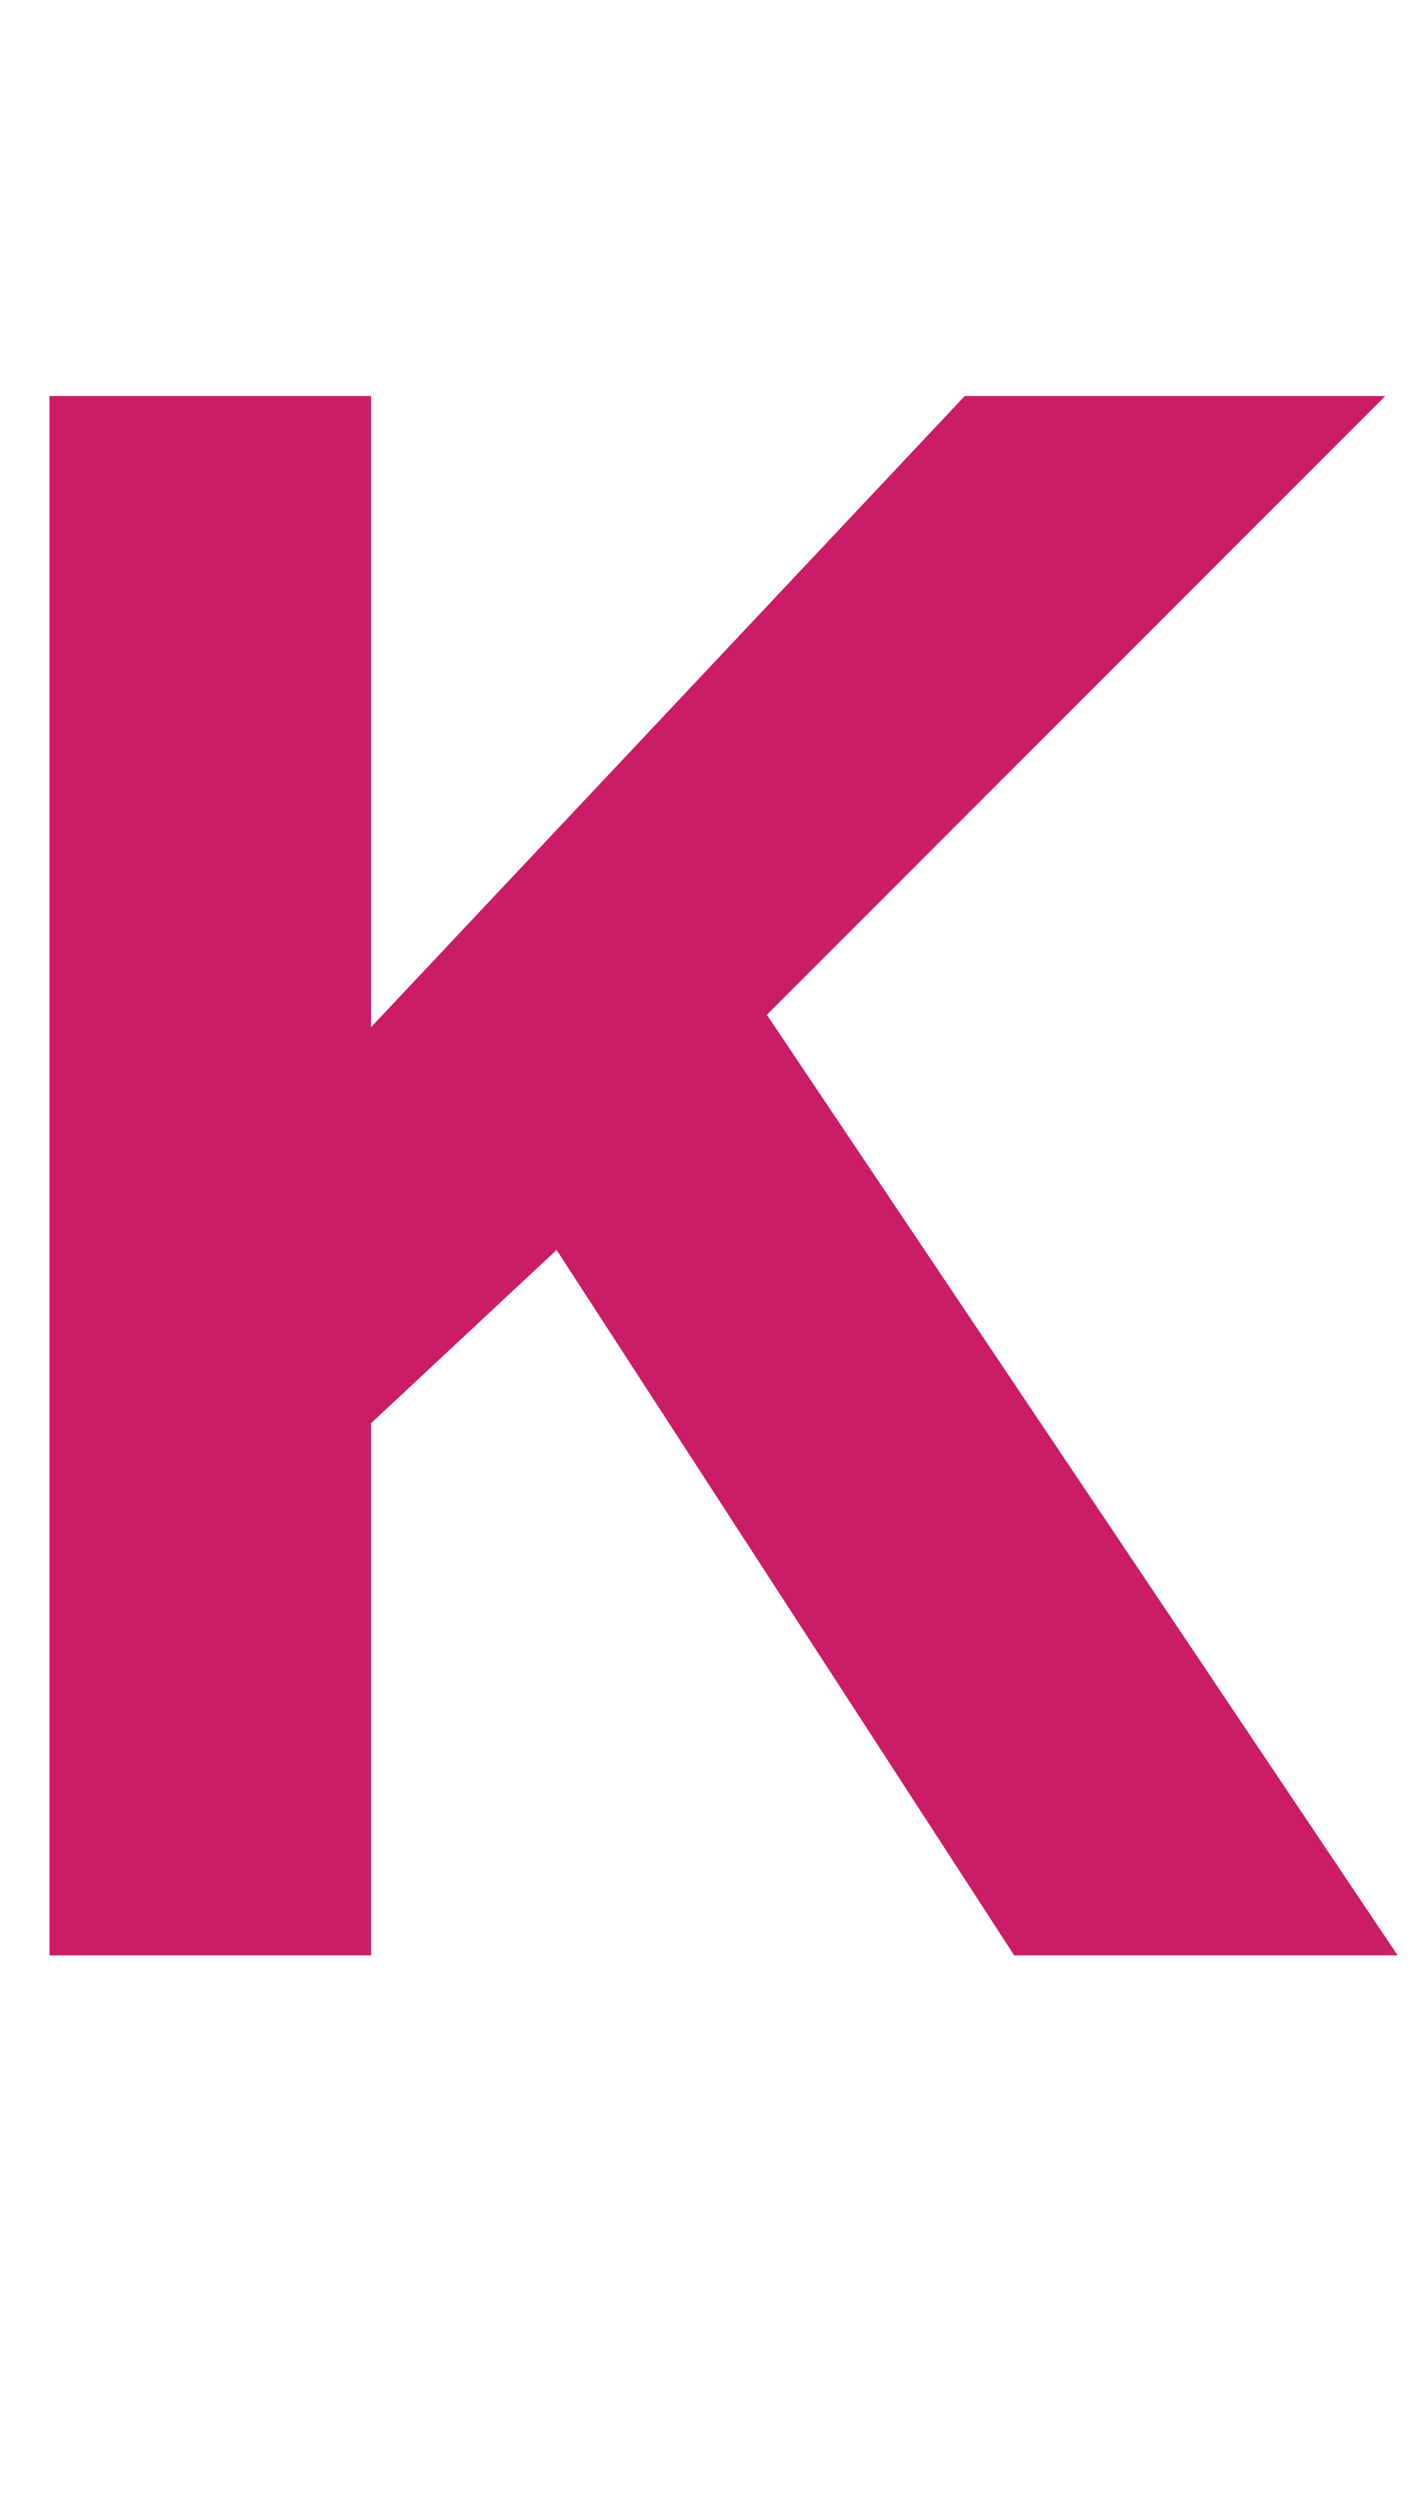 <?xml version="1.0" encoding="utf-8"?>
<!-- Generator: Adobe Illustrator 27.2.0, SVG Export Plug-In . SVG Version: 6.00 Build 0)  -->
<svg version="1.1" id="Layer_1" xmlns="http://www.w3.org/2000/svg" xmlns:xlink="http://www.w3.org/1999/xlink" x="0px" y="0px"
	 viewBox="0 0 11.4 20.2" style="enable-background:new 0 0 11.4 20.2;" xml:space="preserve">
<style type="text/css">
	.st0{fill:#CB1C68;}
</style>
<g>
	<path class="st0" d="M8.2,15.8l-3.7-5.7L3,11.5v4.3H0.4V3.2H3v5.1l4.8-5.1h3.4l-5,5l5.1,7.6H8.2z"/>
</g>
</svg>
